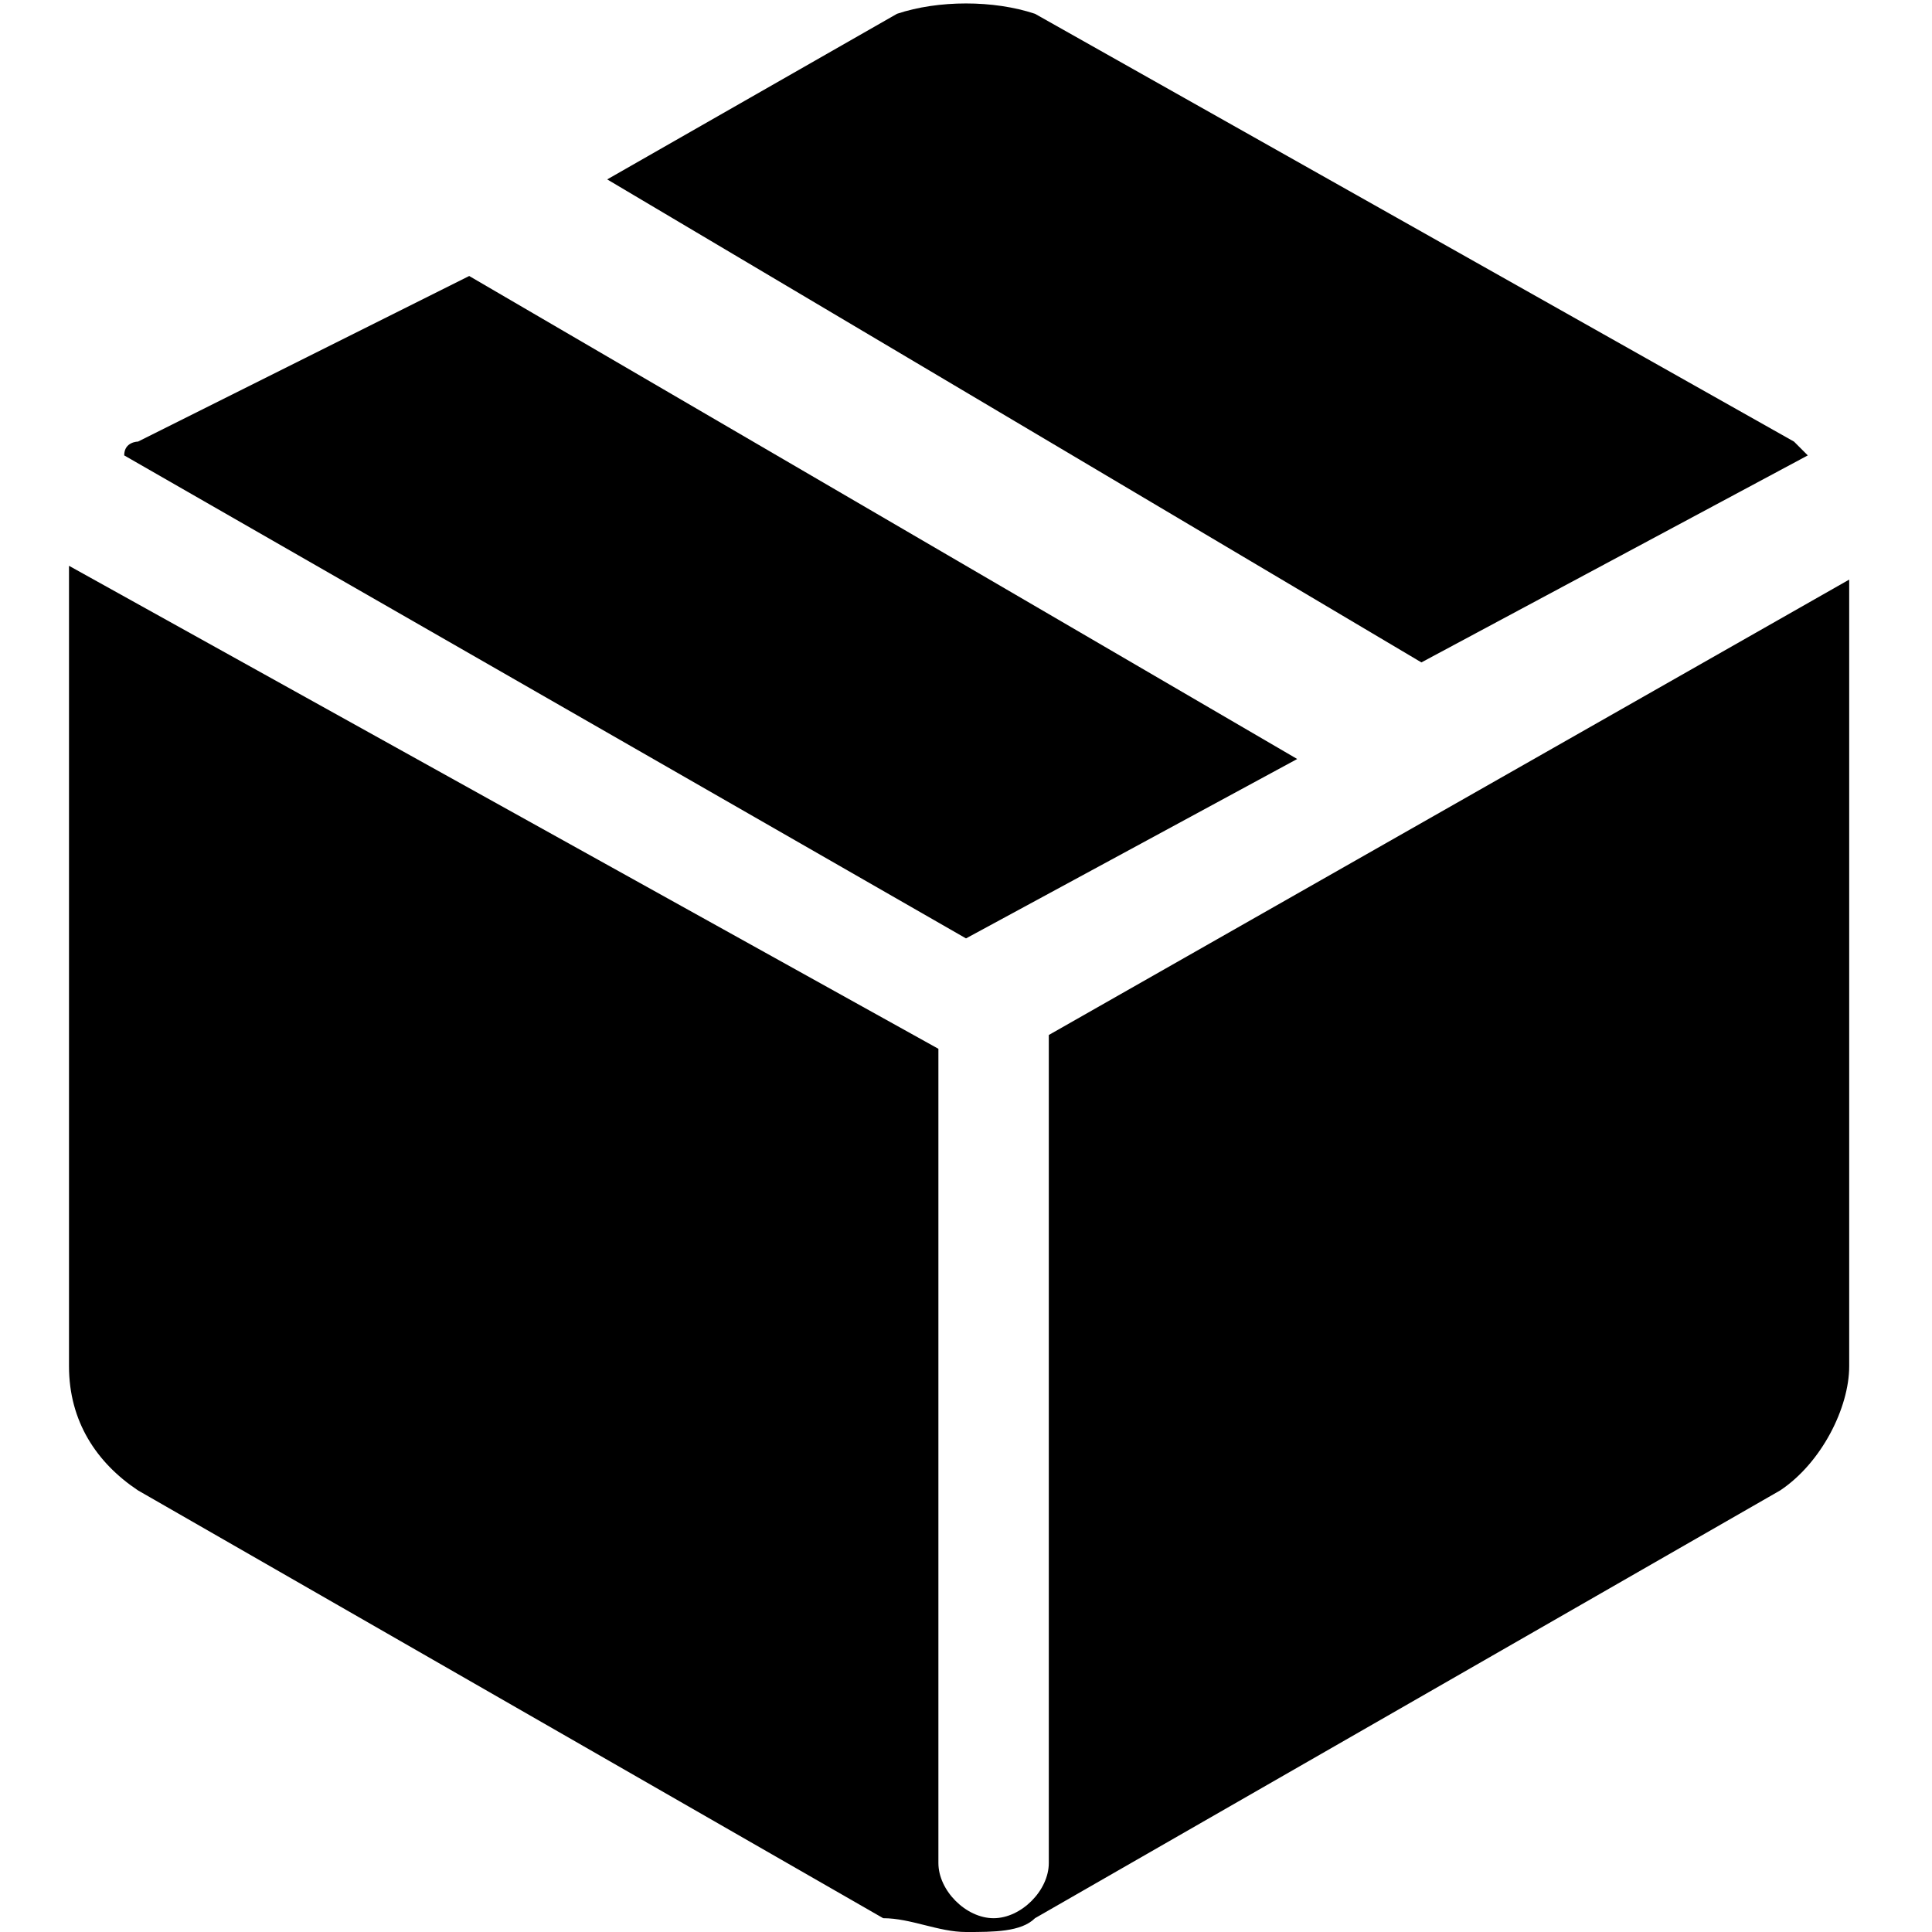<?xml version="1.0" encoding="utf-8"?>
<!-- Generator: Adobe Illustrator 22.0.2, SVG Export Plug-In . SVG Version: 6.00 Build 0)  -->
<svg version="1.1" id="图层_1" xmlns="http://www.w3.org/2000/svg" xmlns:xlink="http://www.w3.org/1999/xlink" x="0px" y="0px"
	 viewBox="0 0 14 14" style="enable-background:new 0 0 14 14;" xml:space="preserve">
<style type="text/css">
	.st0{fill:#606266;}
	.st1{fill:#A7C5EC;}
	.st2{fill:#FAAF00;}
	.st3{fill:#299C2C;}
	.st4{fill:#979A9F;}
	.st5{fill:#FFFFFF;}
	.st6{fill:#606165;}
	.st7{fill:#00699D;}
	.st8{fill-rule:evenodd;clip-rule:evenodd;fill:#606266;}
	.st9{fill:#626262;}
</style>
<g>
	<path d="M10.3,4.8C10.3,4.8,10.3,4.8,10.3,4.8l2.8-1.5c0,0-0.1-0.1-0.1-0.1L7.5,0.1C7.2,0,6.8,0,6.5,0.1L4.4,1.3
		L10.3,4.8z"/>
	<path d="M7.6,7.5v6c0,0.2-0.2,0.4-0.4,0.4c-0.2,0-0.4-0.2-0.4-0.4V7.6L0.5,4.1c0,0,0,0,0,0.1v5.7
		c0,0.4,0.2,0.7,0.5,0.9l5.4,3.1C6.6,13.9,6.8,14,7,14c0.2,0,0.4,0,0.5-0.1l5.4-3.1c0.3-0.2,0.5-0.6,0.5-0.9V4.2c0,0,0,0,0,0
		L7.6,7.5z"/>
	<path d="M7,6.8l2.4-1.3l-6-3.5L1,3.2c0,0-0.1,0-0.1,0.1L7,6.8z"/>
</g>
</svg>
